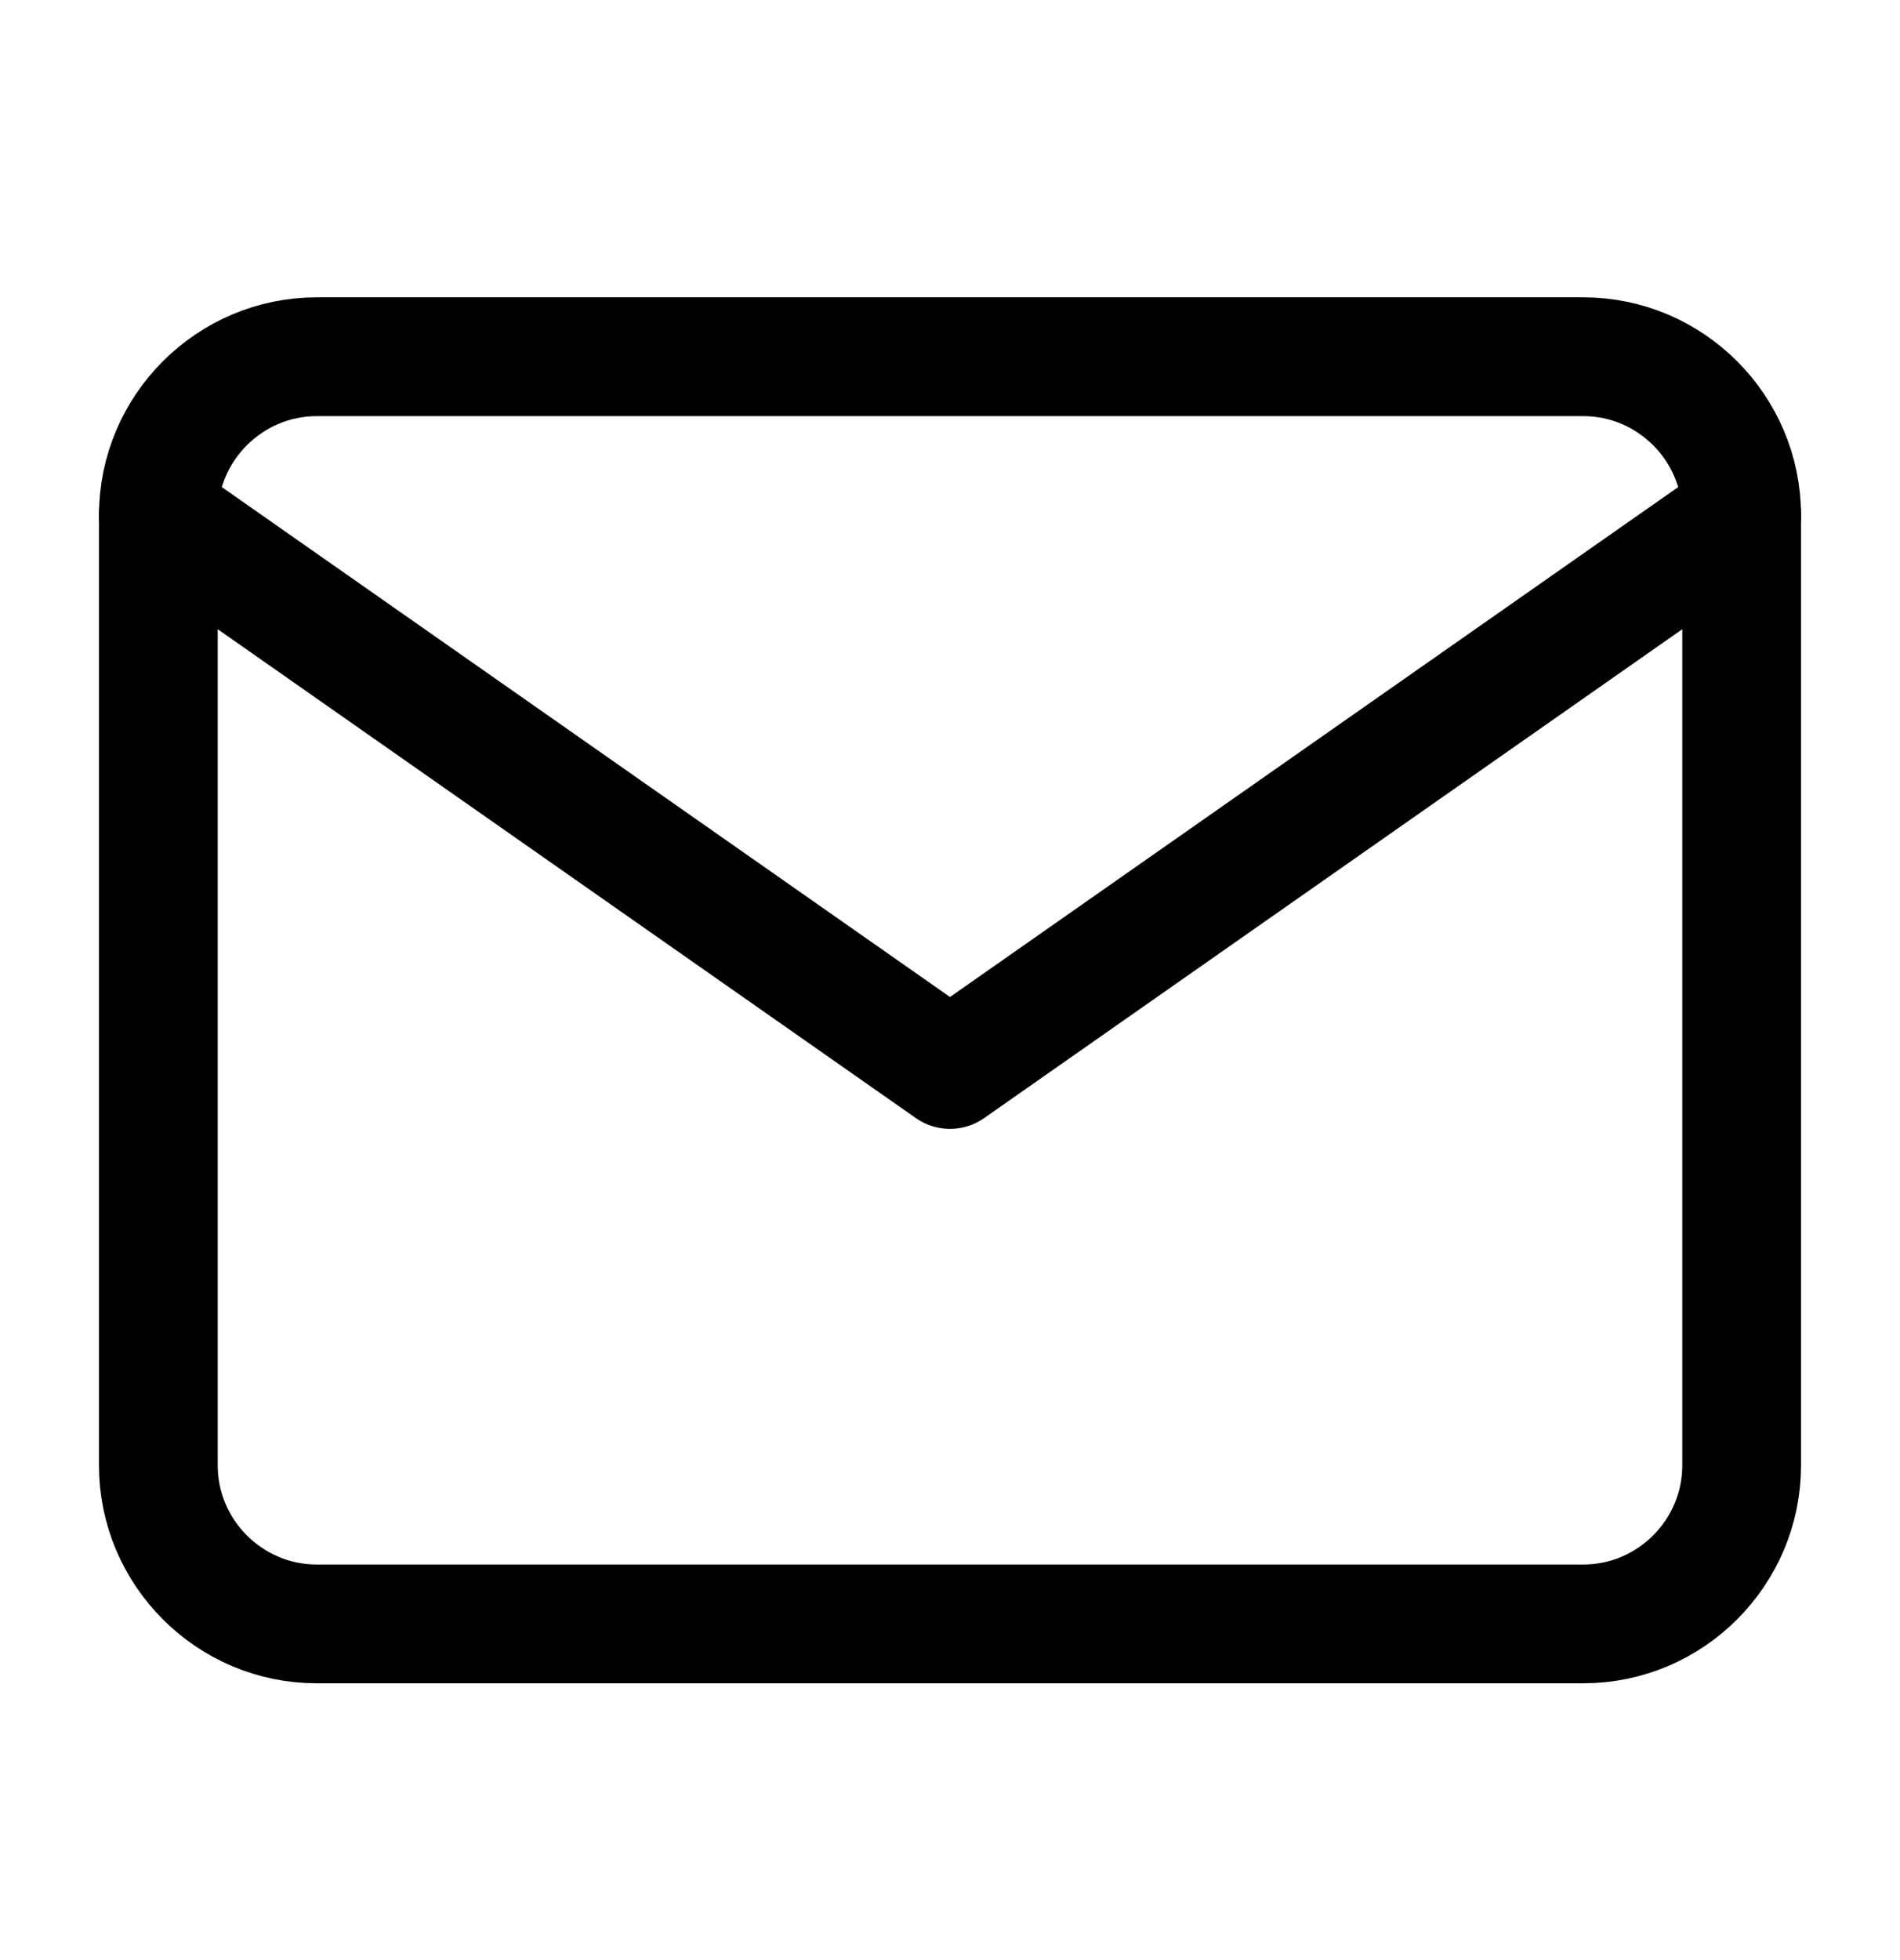 <svg width="32" height="33" viewBox="0 0 32 33" fill="none" xmlns="http://www.w3.org/2000/svg">
<path d="M5.333 6.006H26.667C28.133 6.006 29.333 7.206 29.333 8.673V24.673C29.333 26.14 28.133 27.34 26.667 27.34H5.333C3.867 27.34 2.667 26.14 2.667 24.673V8.673C2.667 7.206 3.867 6.006 5.333 6.006Z" stroke="black" stroke-width="2" stroke-linecap="round" stroke-linejoin="round"/>
<path d="M29.333 8.673L16 18.006L2.667 8.673" stroke="black" stroke-width="2" stroke-linecap="round" stroke-linejoin="round"/>
</svg>
